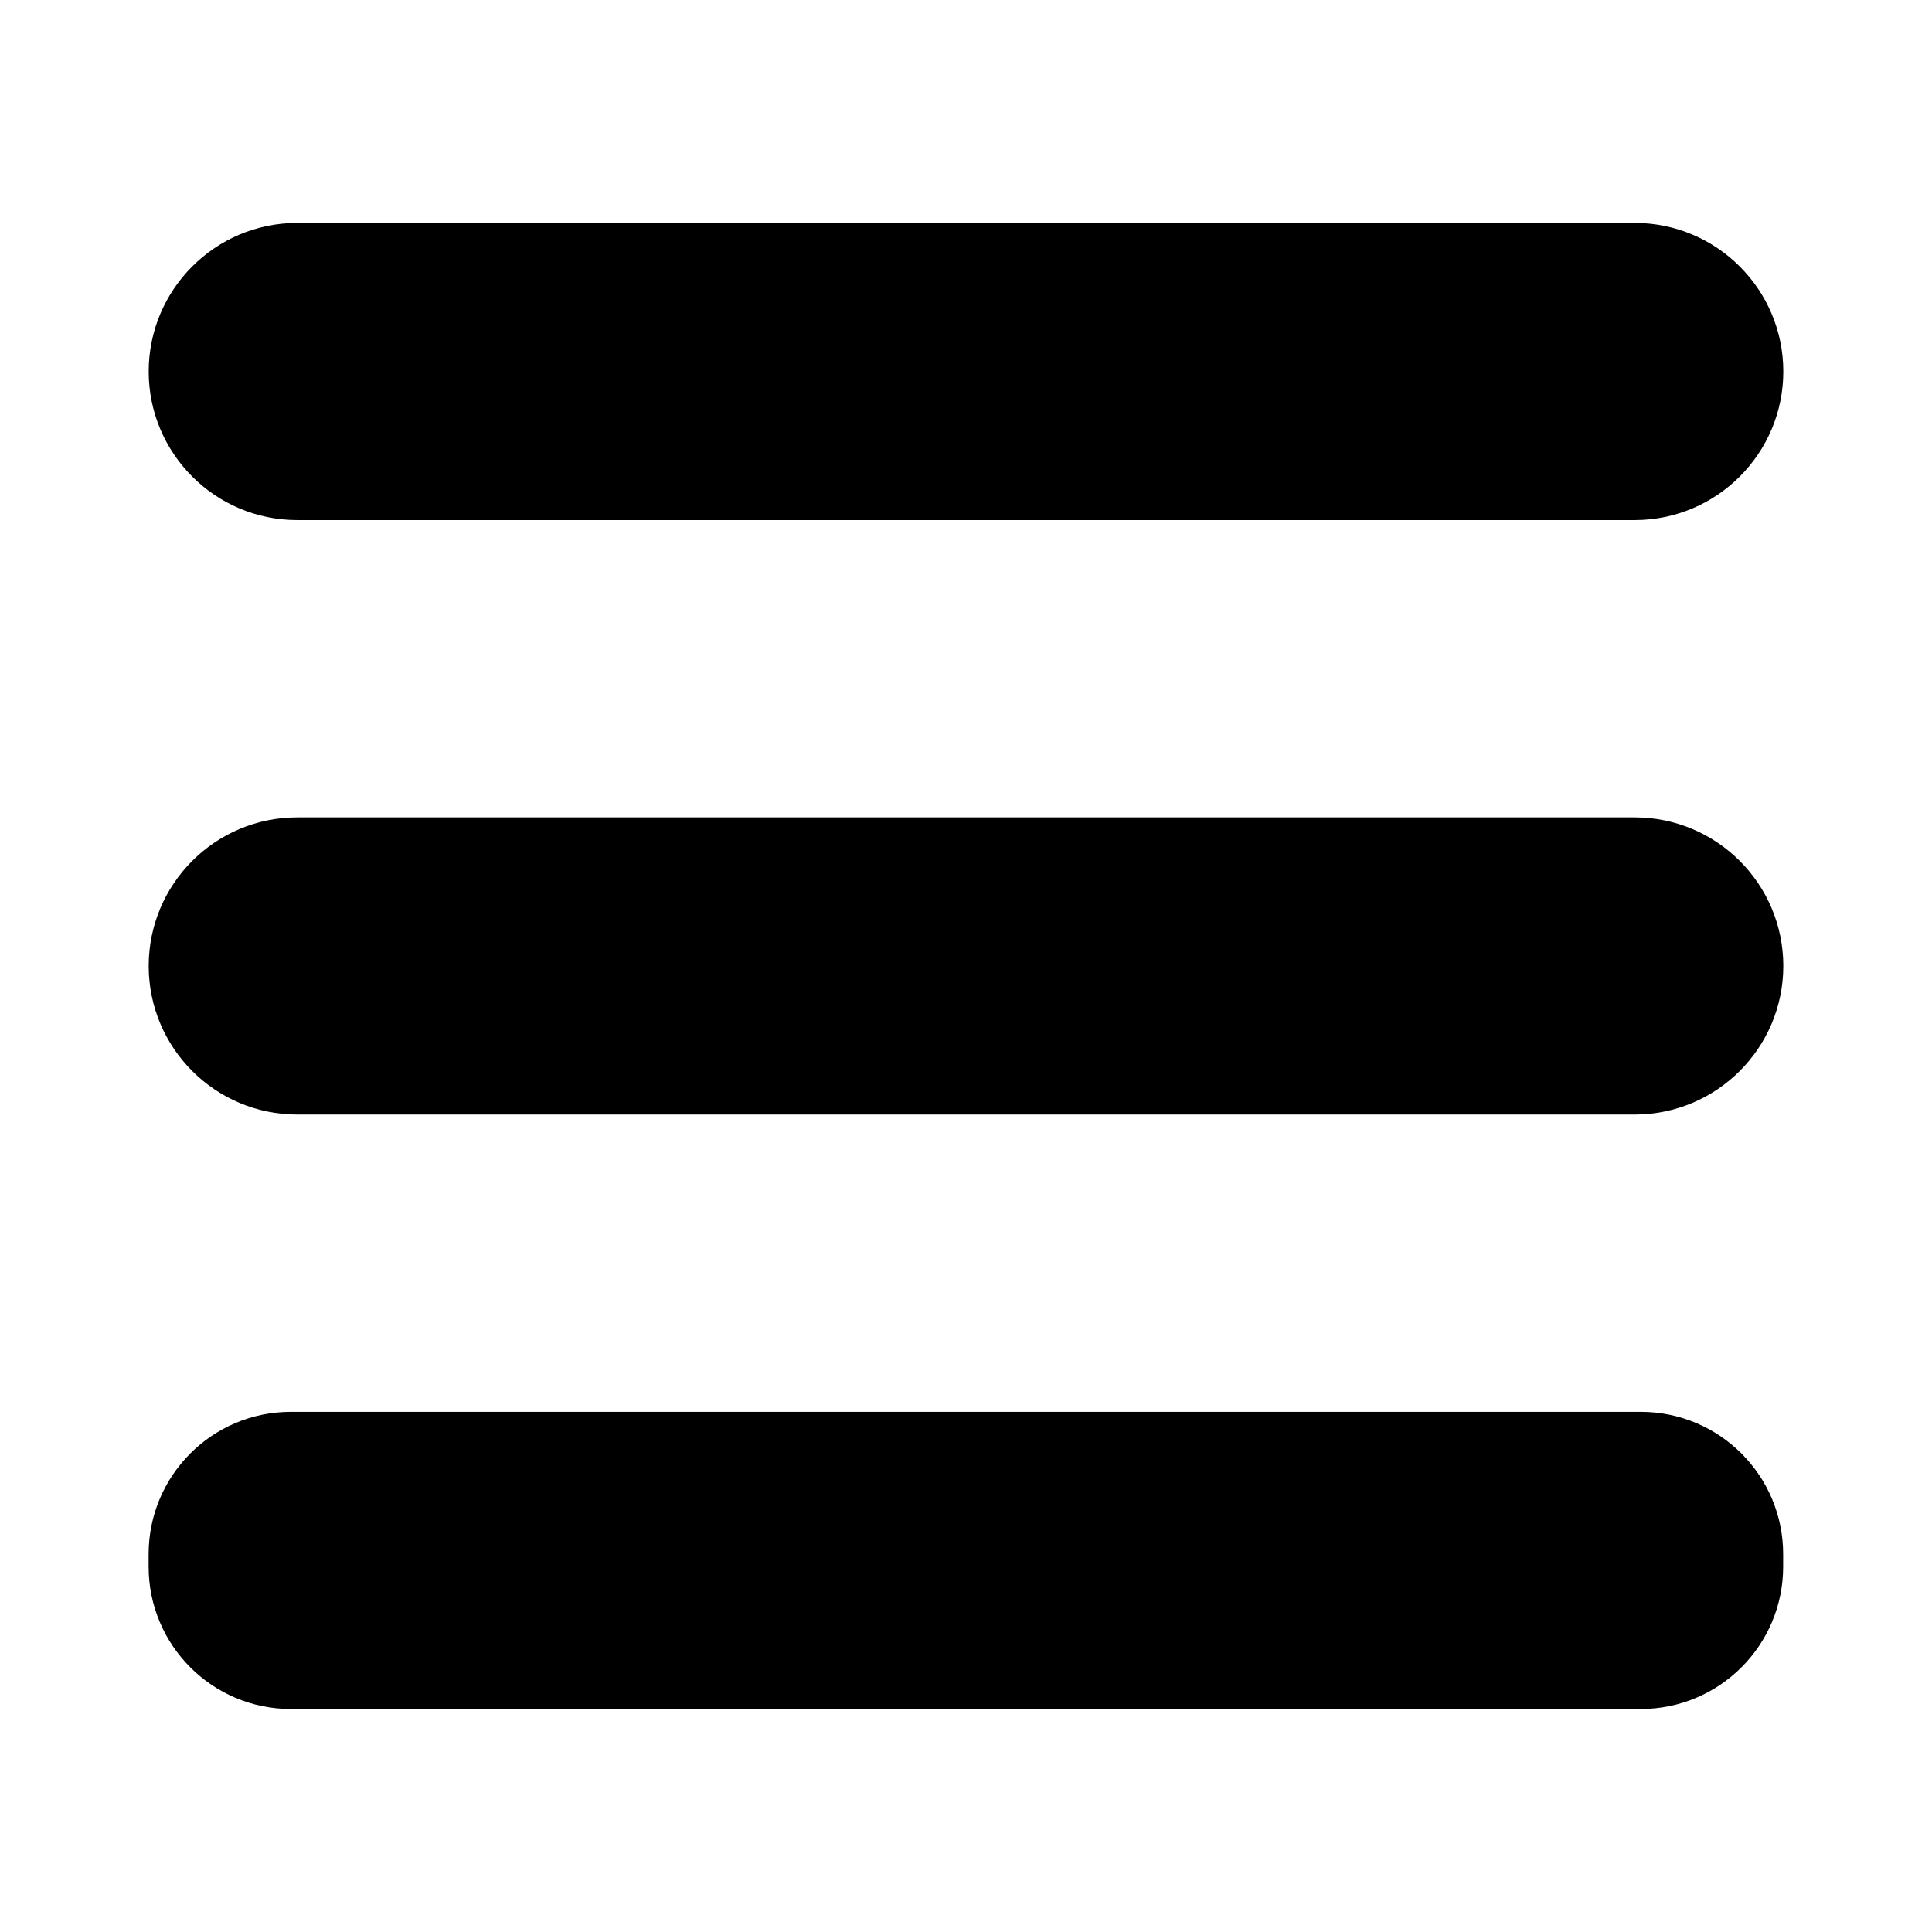<?xml version="1.0" encoding="UTF-8" standalone="no"?>
<!-- Created with Serif DrawPlus 11, 0, 3, 23 (Feb 25, 14:12:55) (http://www.serif.com) -->
<svg version="1.1" xmlns="http://www.w3.org/2000/svg" xmlns:xlink="http://www.w3.org/1999/xlink" width="26" height="26">
	<g id="Layer_1">
		<path id="dp_path001" fill="black" fill-rule="evenodd" stroke="none" stroke-width="1.333" d="M 2.001,5 C 2.001,3.896 2.896,3 4,3 L 21.999,3 C 23.103,3 23.999,3.896 23.999,5 L 23.999,4.999 C 23.999,6.103 23.103,6.999 21.999,6.999 L 4,6.999 C 2.896,6.999 2.001,6.103 2.001,4.999 Z "/>
		<path id="dp_path002" fill="black" fill-rule="evenodd" stroke="none" stroke-width="1.333" d="M 2.001,13 C 2.001,11.896 2.896,11 4,11 L 21.999,11 C 23.103,11 23.999,11.896 23.999,13 L 23.999,12.999 C 23.999,14.103 23.103,14.999 21.999,14.999 L 4,14.999 C 2.896,14.999 2.001,14.103 2.001,12.999 Z "/>
		<path id="dp_path003" fill="black" fill-rule="evenodd" stroke="none" stroke-width="1.333" d="M 2,20.916 C 2,19.857 2.856,19 3.915,19 L 22.081,19 C 23.14,19 23.997,19.857 23.997,20.916 L 23.997,21.083 C 23.997,22.141 23.14,22.999 22.081,22.999 L 3.915,22.999 C 2.856,22.999 2,22.141 2,21.083 Z "/>
	</g>
</svg>